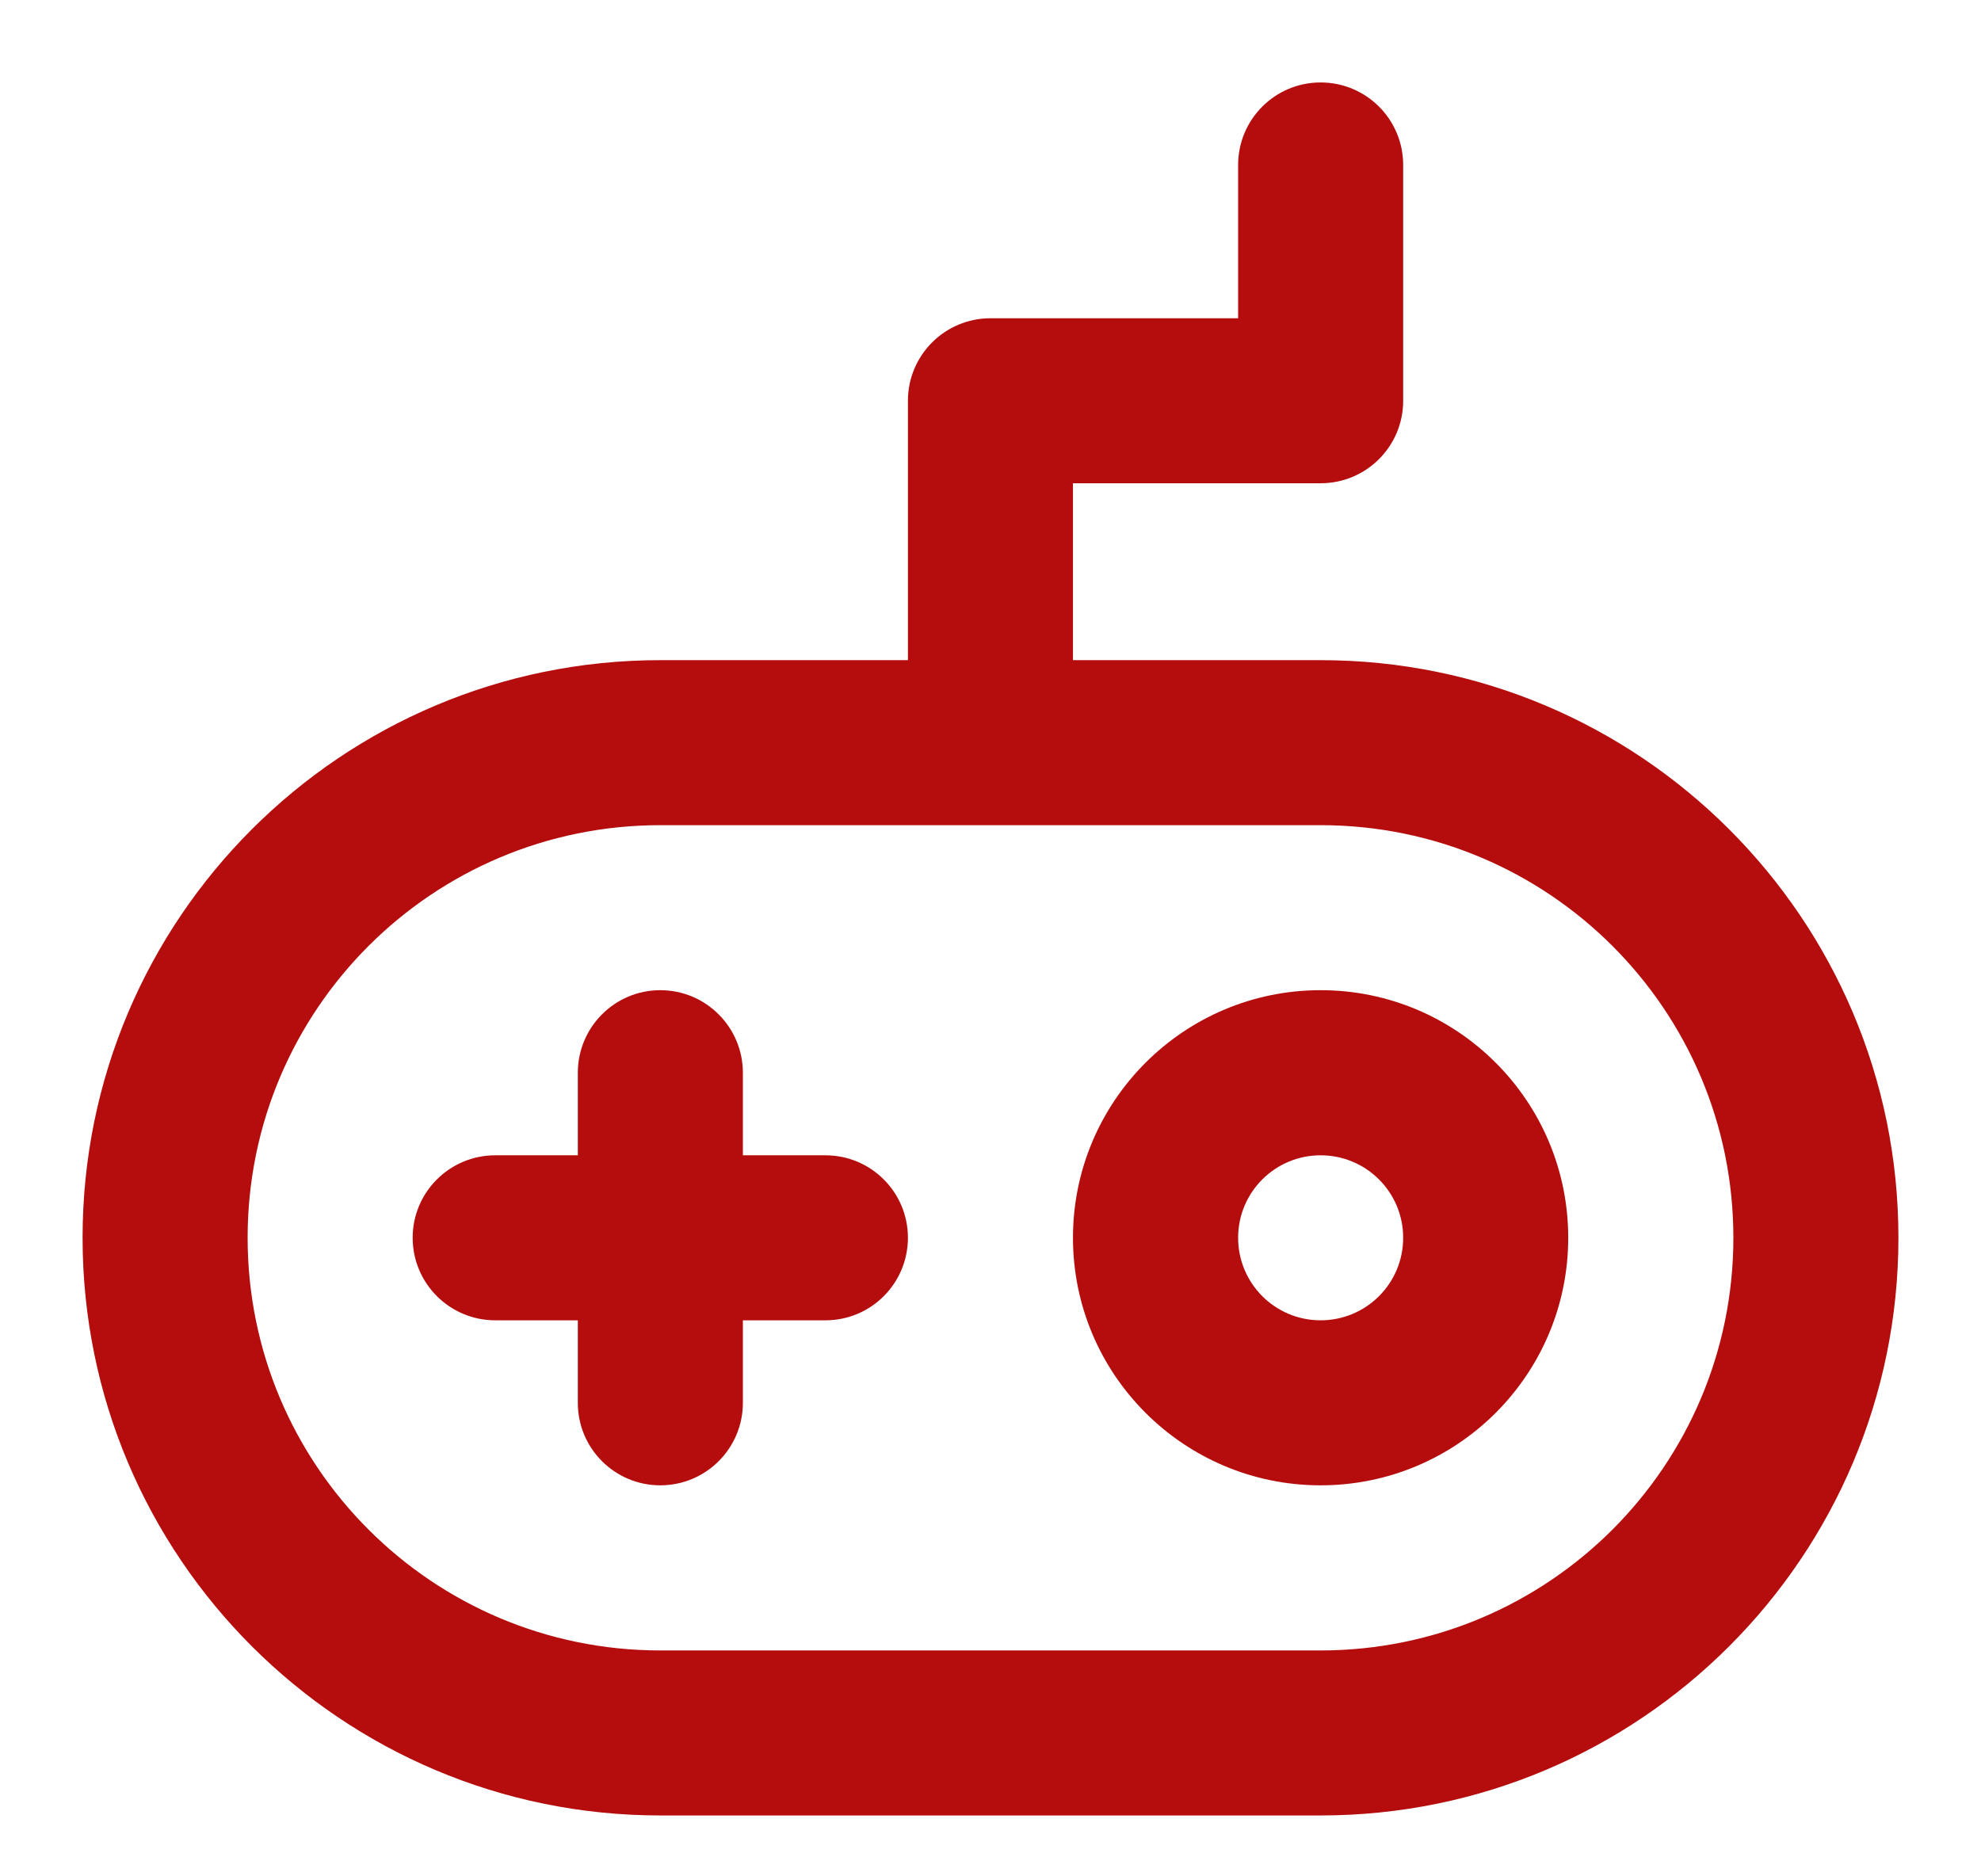 <svg width="19" height="18" viewBox="0 0 19 18" fill="none" xmlns="http://www.w3.org/2000/svg">
<path d="M6.333 9.499C6.77 9.499 7.125 9.854 7.125 10.291V11.083H7.917C8.354 11.083 8.708 11.437 8.708 11.874C8.708 12.312 8.354 12.666 7.917 12.666H7.125V13.458C7.125 13.895 6.77 14.249 6.333 14.249C5.896 14.249 5.542 13.895 5.542 13.458V12.666H4.75C4.313 12.666 3.958 12.312 3.958 11.874C3.958 11.437 4.313 11.083 4.75 11.083H5.542V10.291C5.542 9.854 5.896 9.499 6.333 9.499Z" fill="#B50D0D"/>
<path fill-rule="evenodd" clip-rule="evenodd" d="M12.666 9.499C11.355 9.499 10.291 10.563 10.291 11.874C10.291 13.186 11.355 14.249 12.666 14.249C13.978 14.249 15.041 13.186 15.041 11.874C15.041 10.563 13.978 9.499 12.666 9.499ZM11.875 11.874C11.875 11.437 12.229 11.083 12.666 11.083C13.104 11.083 13.458 11.437 13.458 11.874C13.458 12.312 13.104 12.666 12.666 12.666C12.229 12.666 11.875 12.312 11.875 11.874Z" fill="#B50D0D"/>
<path fill-rule="evenodd" clip-rule="evenodd" d="M12.666 0.791C13.104 0.791 13.458 1.145 13.458 1.583V3.845C13.458 4.282 13.104 4.636 12.666 4.636H10.291V6.333H12.666C15.727 6.333 18.208 8.814 18.208 11.874C18.208 14.935 15.727 17.416 12.666 17.416H6.333C3.273 17.416 0.792 14.935 0.792 11.874C0.792 8.814 3.273 6.333 6.333 6.333H8.708V3.845C8.708 3.407 9.063 3.053 9.5 3.053H11.875V1.583C11.875 1.145 12.229 0.791 12.666 0.791ZM6.333 7.916C4.147 7.916 2.375 9.688 2.375 11.874C2.375 14.06 4.147 15.833 6.333 15.833H12.666C14.853 15.833 16.625 14.06 16.625 11.874C16.625 9.688 14.853 7.916 12.666 7.916H6.333Z" fill="#B50D0D"/>
</svg>
